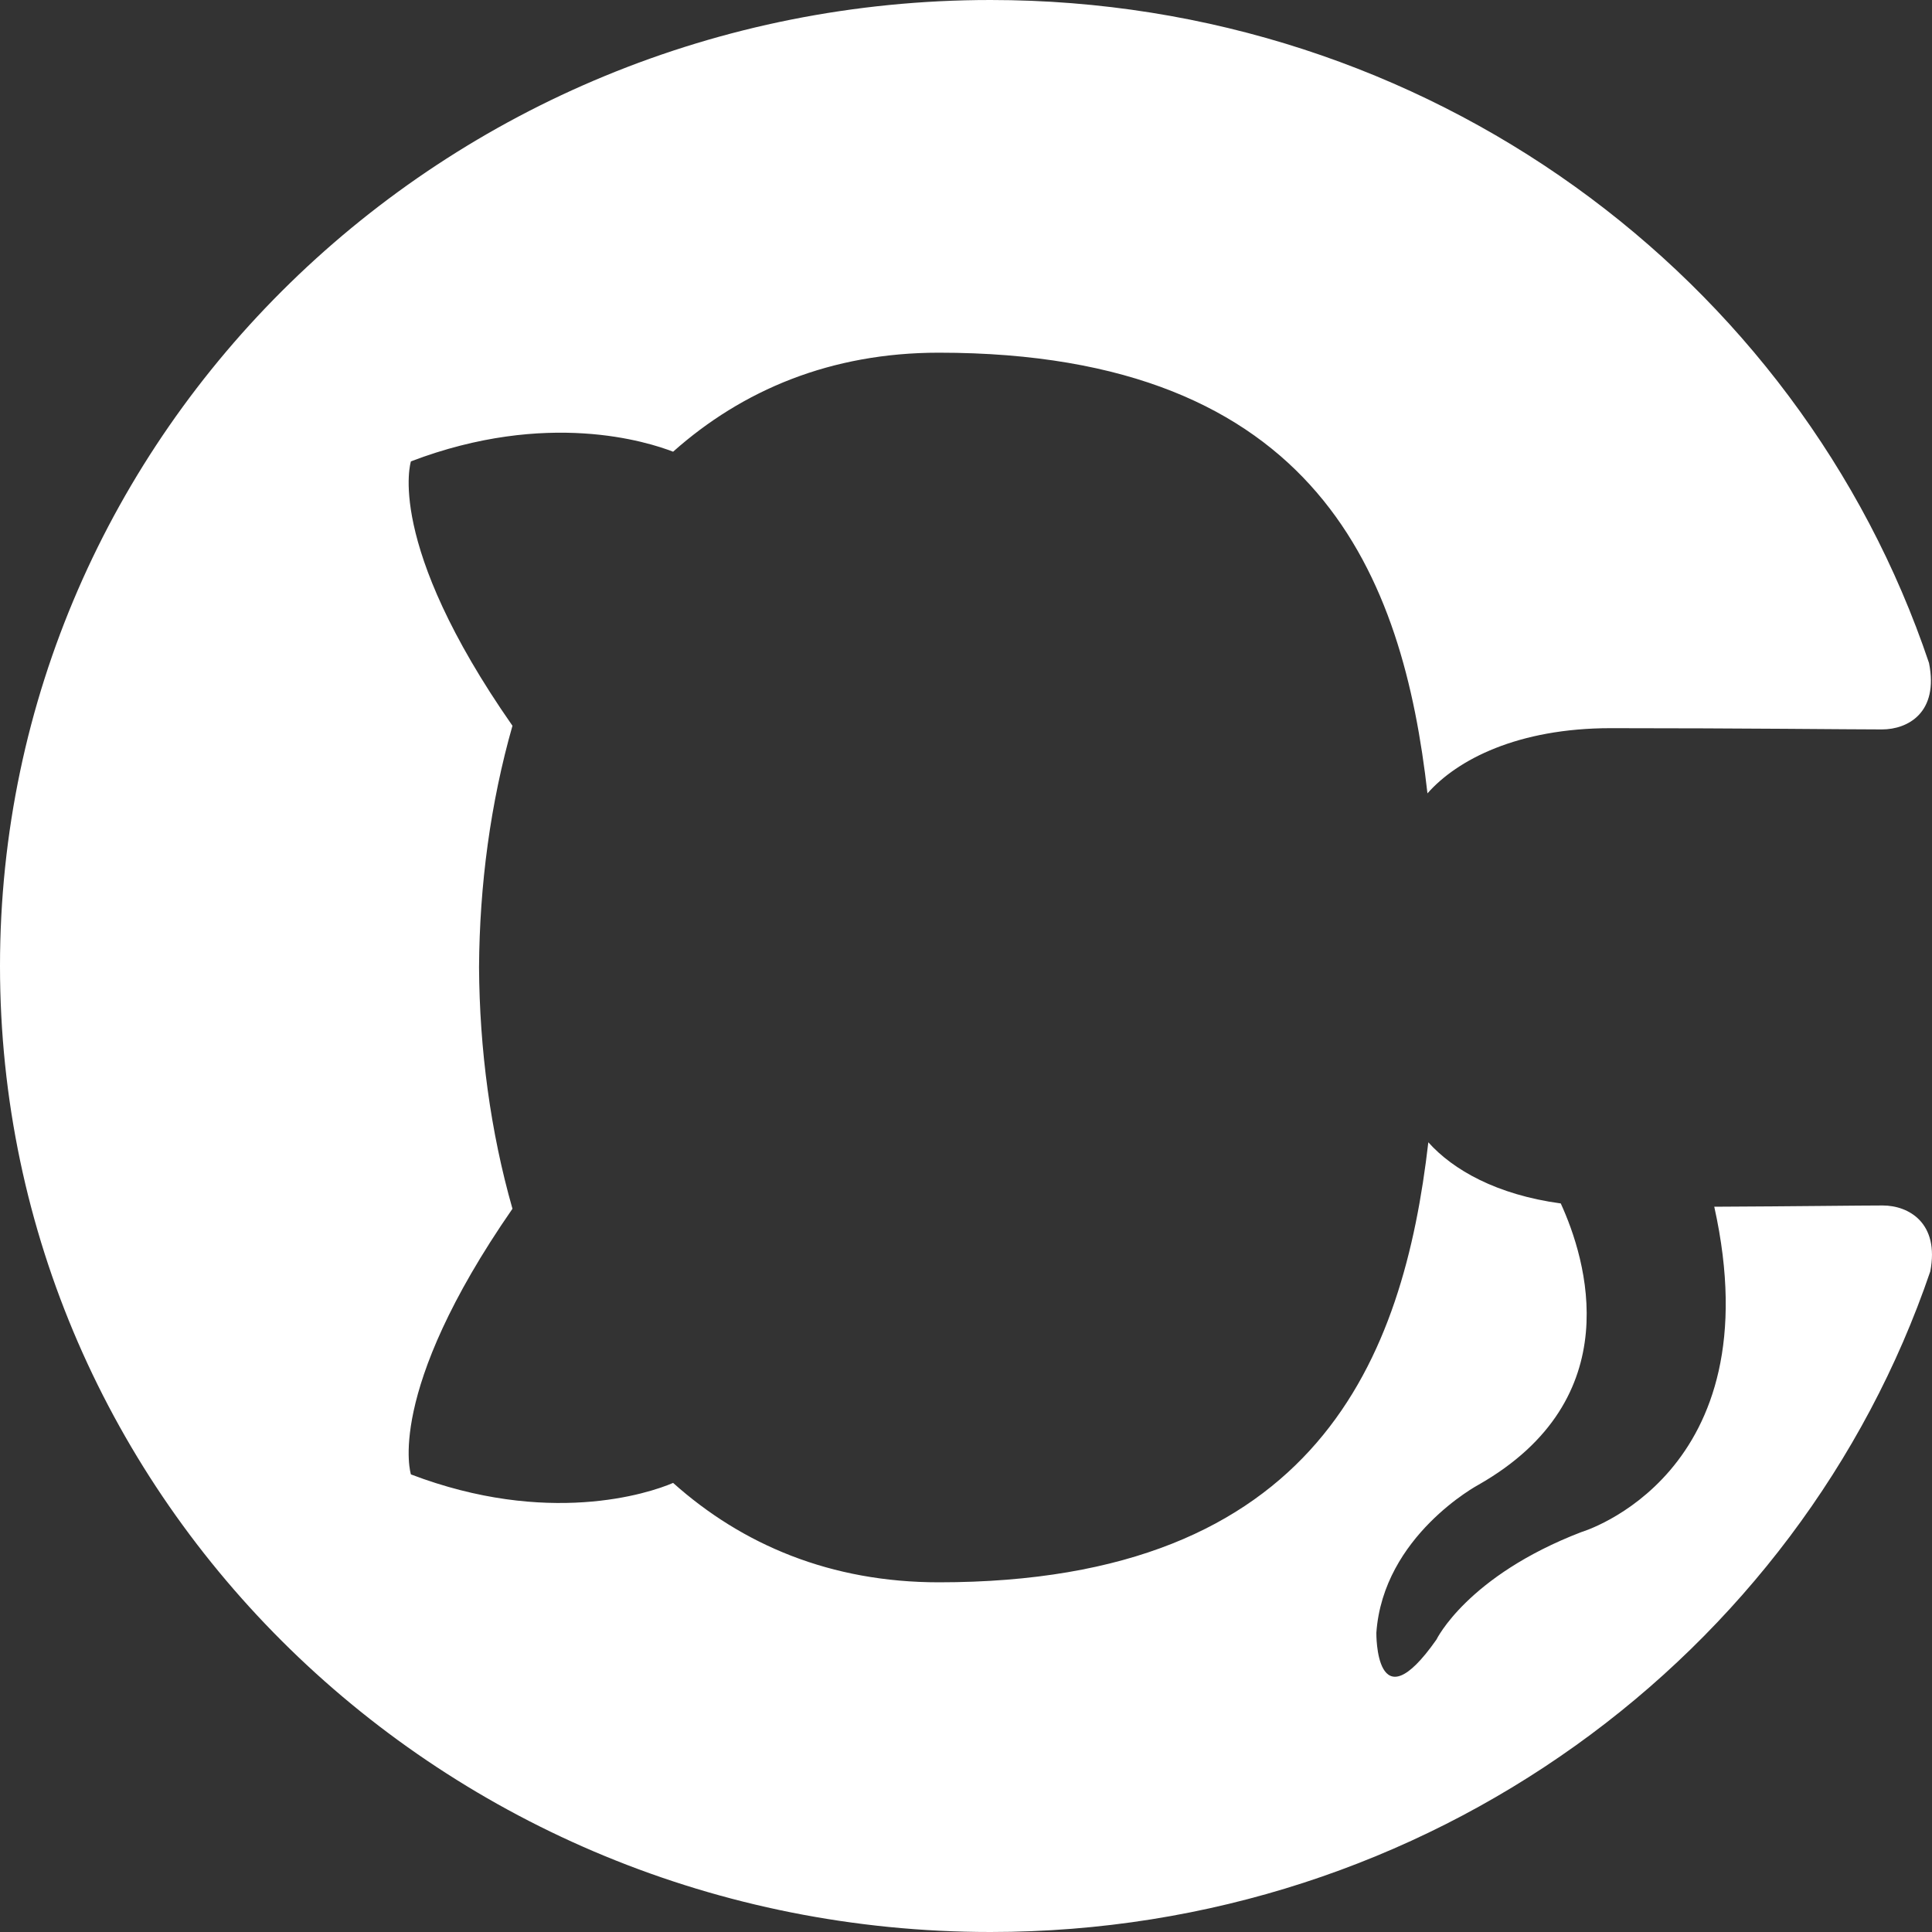 <svg width="20" height="20" viewBox="0 0 20 20" fill="none" xmlns="http://www.w3.org/2000/svg">
<rect x="0" y="0" width="20" height="20" fill="#333333" stroke="none"/>
<path d="M-4.37114e-07 10C-1.95608e-07 15.525 4.591 20 10.254 20C14.785 20 18.628 17.135 19.982 13.162C20.079 12.662 19.761 12.479 19.489 12.479C19.246 12.479 18.601 12.488 17.746 12.492C18.364 15.273 16.37 15.86 16.37 15.86C15.187 16.315 14.87 16.973 14.87 16.973C14.235 17.878 14.248 16.902 14.248 16.902C14.319 15.898 15.304 15.371 15.304 15.371C16.872 14.479 16.419 13.03 16.157 12.458C15.494 12.368 15.042 12.111 14.786 11.825C14.529 14.046 13.648 16.38 9.719 16.38C8.6 16.38 7.685 15.992 6.968 15.351C6.709 15.463 5.666 15.801 4.254 15.263C4.254 15.263 3.979 14.426 5.305 12.513C5.077 11.713 4.964 10.863 4.959 10.013C4.964 9.163 5.077 8.313 5.305 7.513C3.979 5.613 4.254 4.776 4.254 4.776C5.666 4.238 6.709 4.576 6.968 4.676C7.685 4.038 8.6 3.651 9.719 3.651C13.658 3.651 14.525 5.988 14.777 8.213C15.085 7.863 15.714 7.538 16.674 7.538C18.047 7.538 19.149 7.551 19.482 7.551C19.751 7.551 20.072 7.376 19.969 6.863C18.623 2.862 14.778 -6.45969e-07 10.254 -4.48206e-07C4.591 -2.00689e-07 -6.7851e-07 4.478 -4.37114e-07 10Z" fill="white"/>
</svg>
